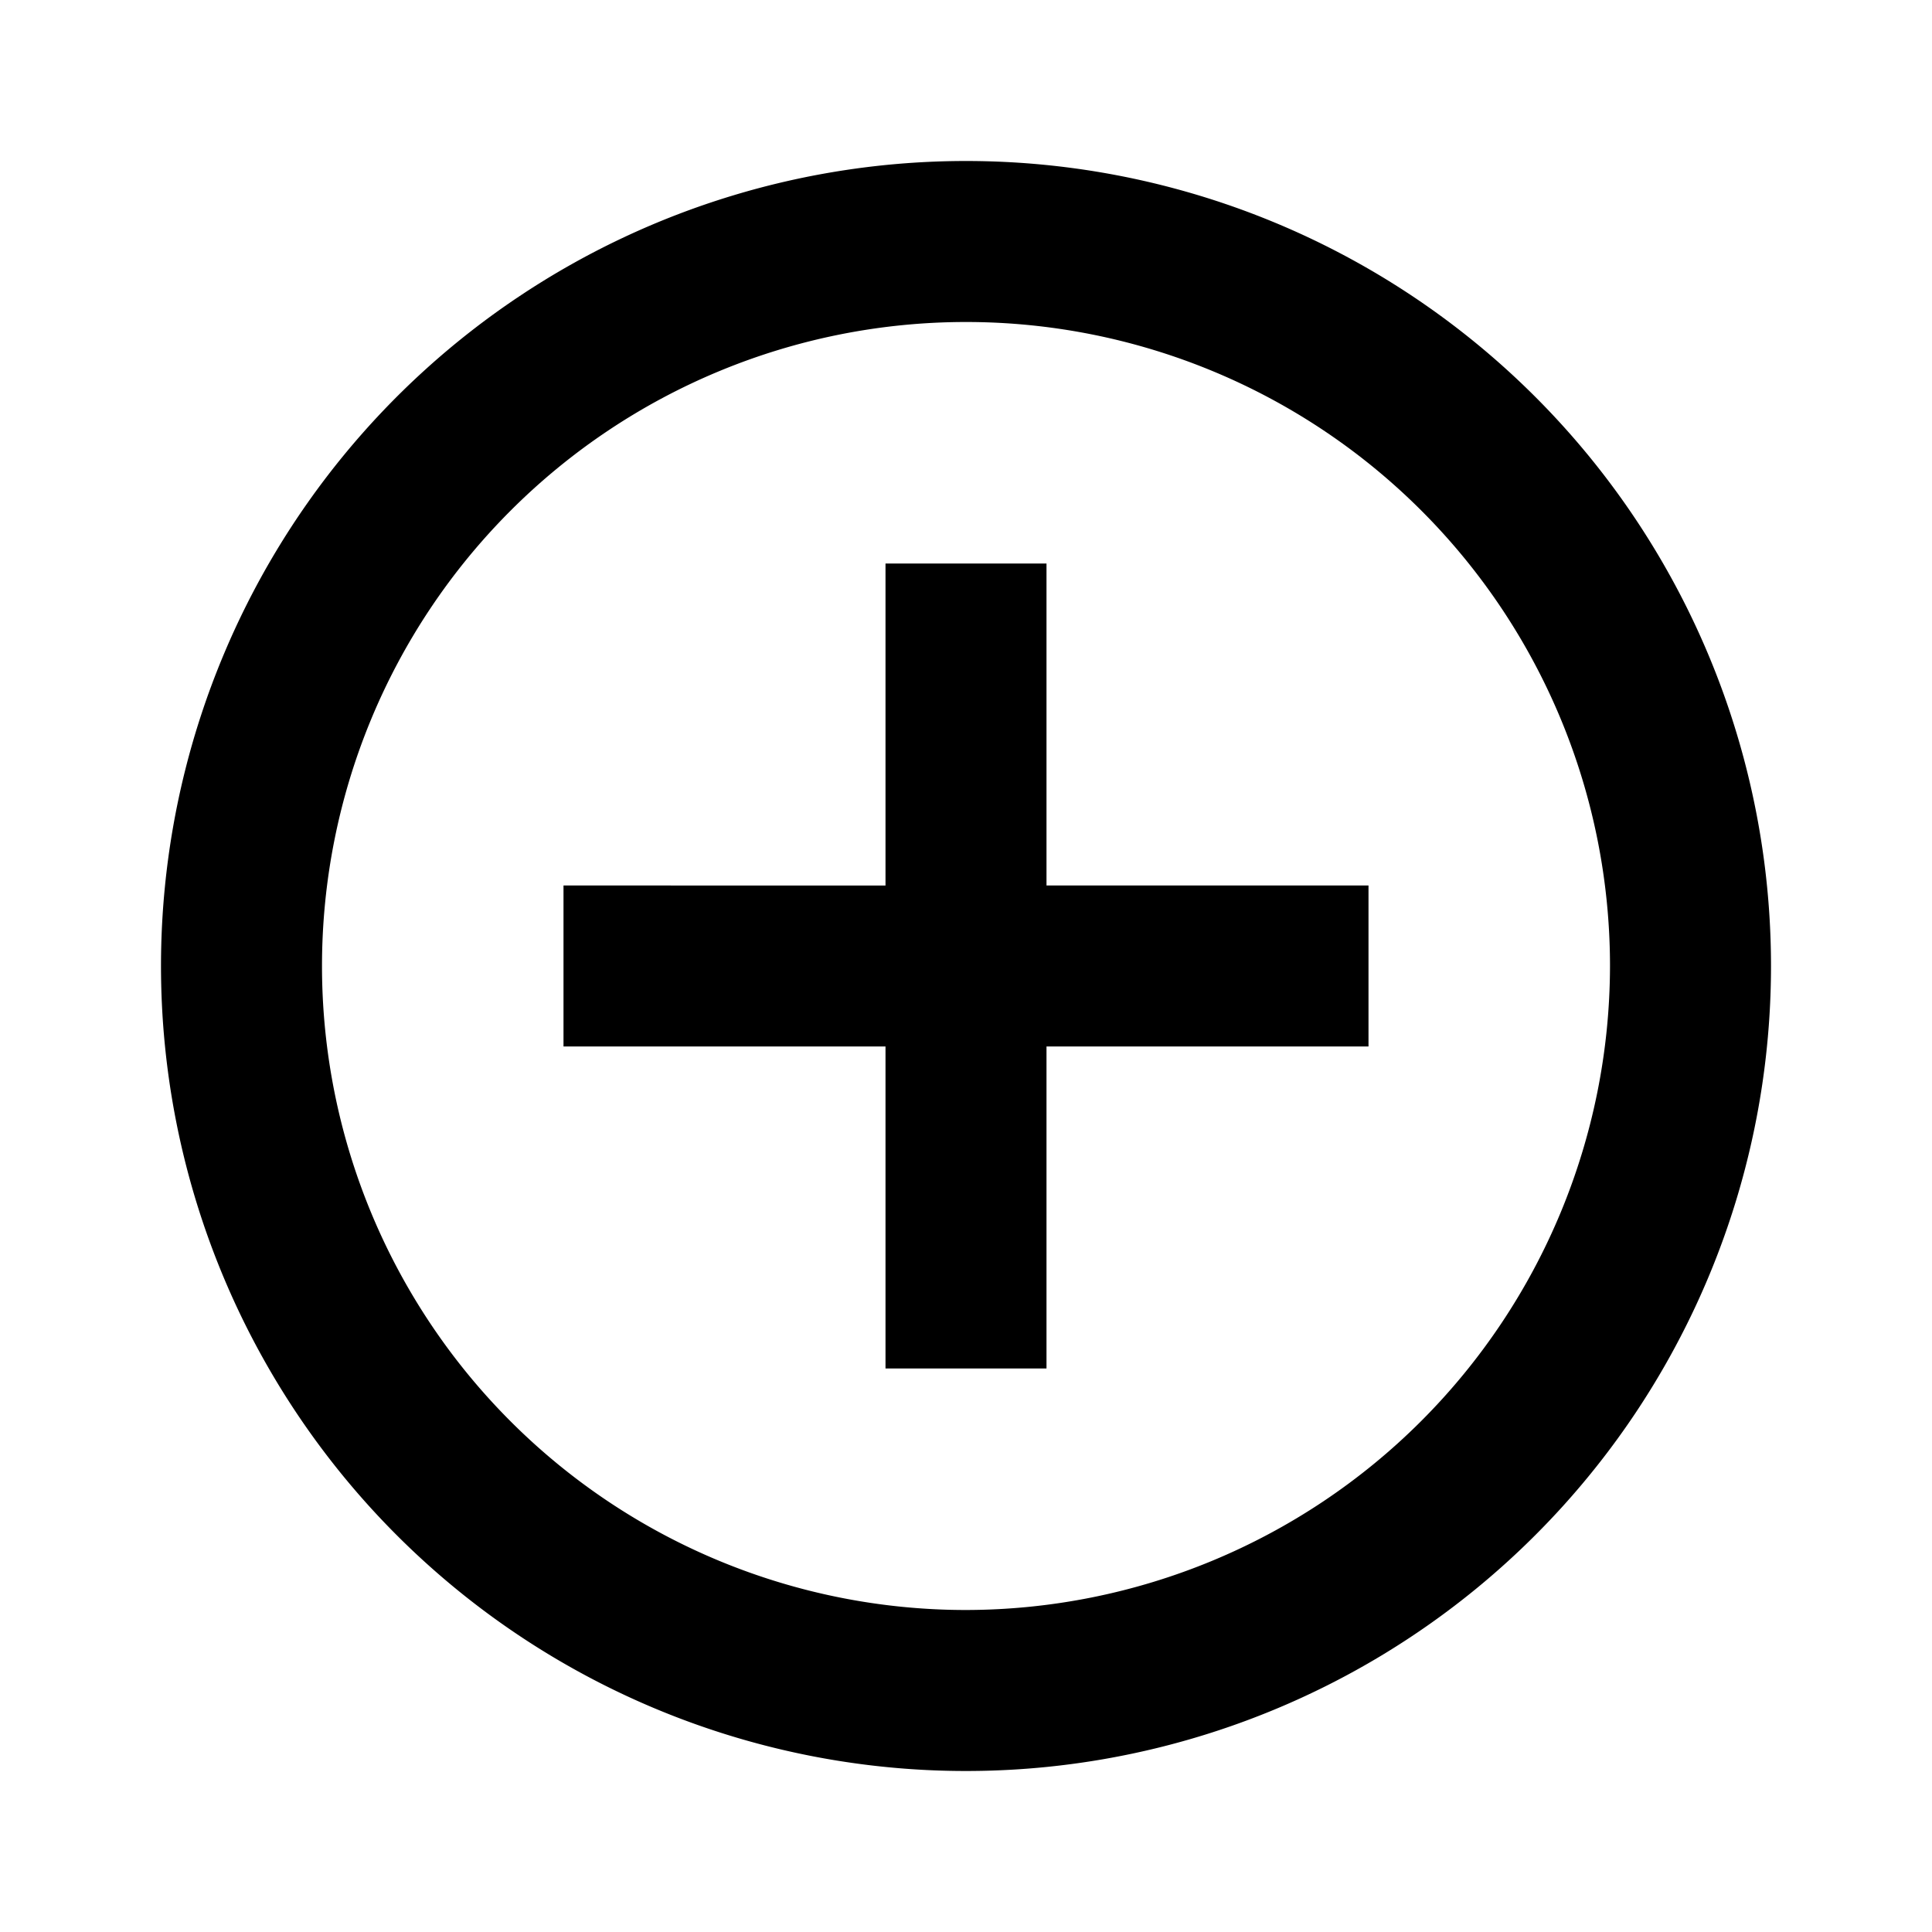 <svg xmlns="http://www.w3.org/2000/svg" width="24" height="24">
    <path data-name="Path 41671" d="M0 0h24v24H0z" style="fill:none"/>
    <path data-name="Path 41672" d="M13 7h-2v4H7v2h4v4h2v-4h4v-2h-4zm-1-5a10 10 0 1 0 10 10A10 10 0 0 0 12 2zm0 18a8 8 0 1 1 8-8 8.011 8.011 0 0 1-8 8z"/>
</svg>
